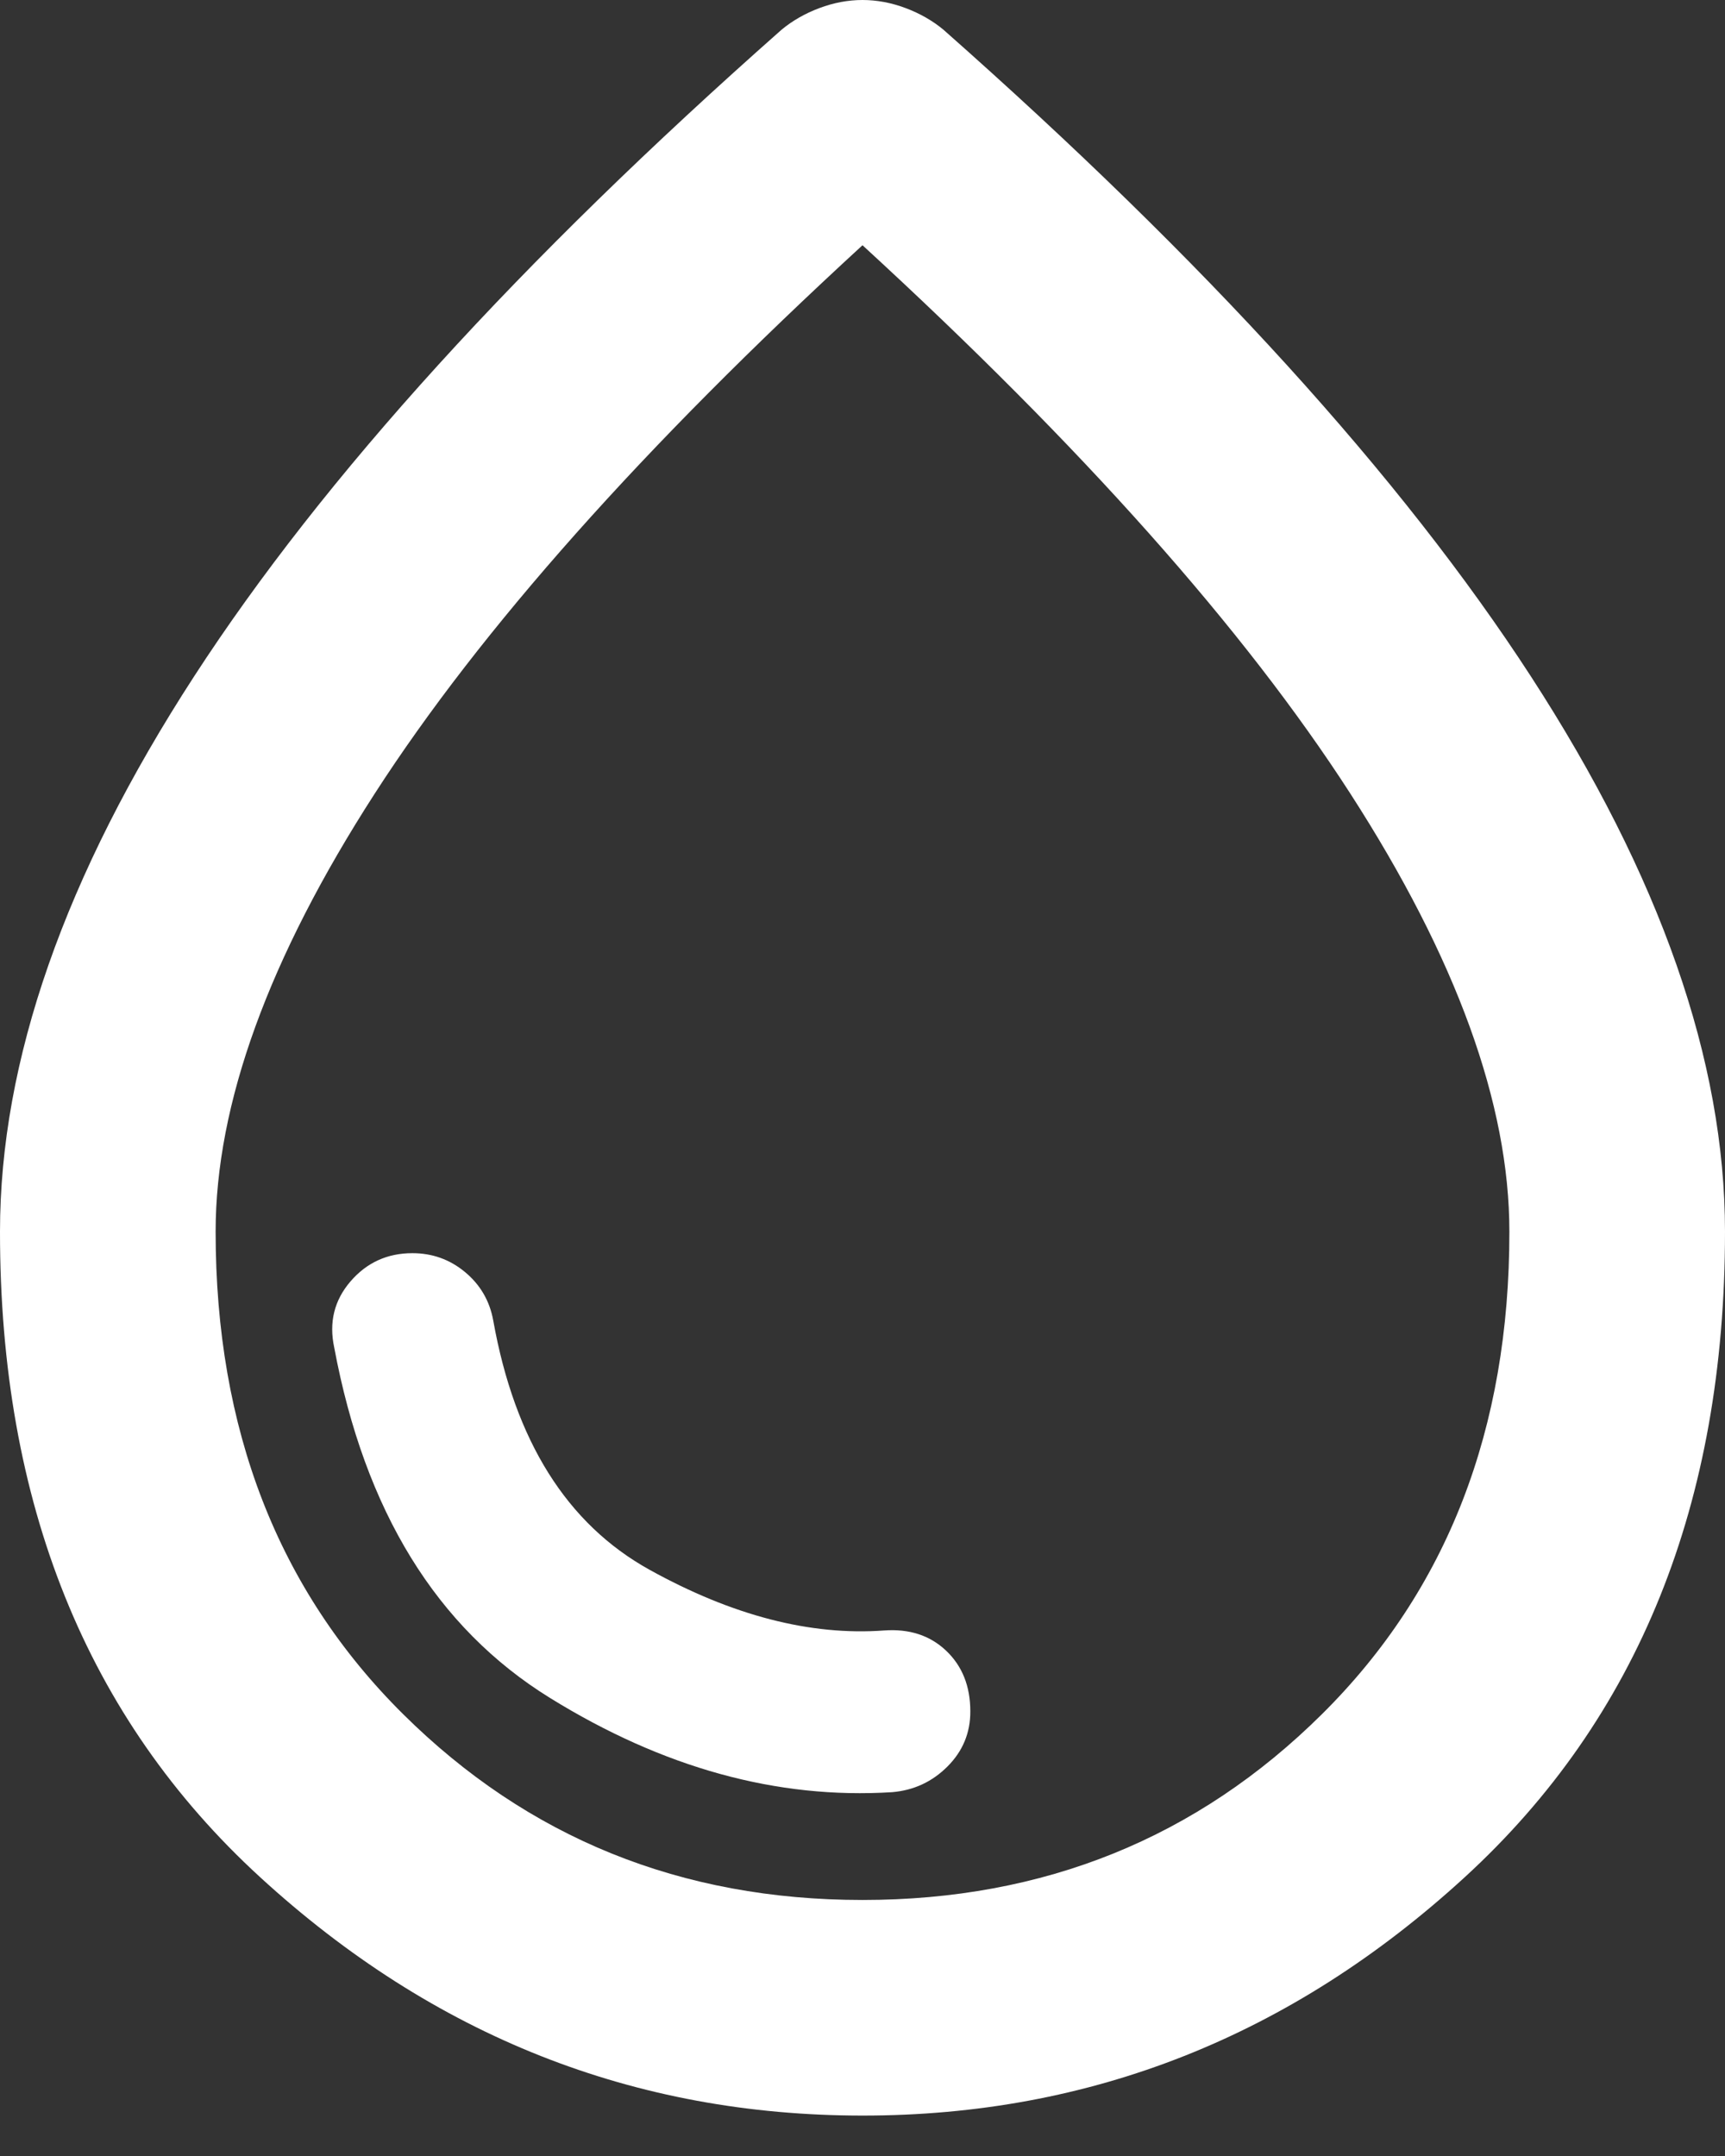 <svg width="16" height="20" viewBox="0 0 16 20" fill="none" xmlns="http://www.w3.org/2000/svg">
<rect x="0" y="0" width="16" height="20" fill="#333333" stroke="none"/>
<path d="M8 19.625C5.883 19.625 4.021 18.888 2.412 17.413C0.803 15.938 -0.001 13.942 4.1425e-07 11.425C4.1425e-07 9.842 0.6 8.125 1.8 6.275C3 4.425 4.817 2.425 7.25 0.275C7.35 0.192 7.467 0.125 7.6 0.075C7.733 0.025 7.867 0 8 0C8.133 0 8.267 0.025 8.4 0.075C8.533 0.125 8.65 0.192 8.75 0.275C11.183 2.425 13 4.425 14.2 6.275C15.4 8.125 16 9.842 16 11.425C16 13.942 15.196 15.938 13.587 17.413C11.978 18.888 10.116 19.626 8 19.625ZM8 17.625C9.683 17.625 11.104 17.05 12.263 15.9C13.422 14.75 14.001 13.258 14 11.425C14 10.242 13.508 8.887 12.525 7.362C11.542 5.837 10.033 4.141 8 2.275C5.967 4.142 4.458 5.838 3.475 7.363C2.492 8.888 2 10.242 2 11.425C2 13.258 2.579 14.75 3.738 15.9C4.897 17.05 6.317 17.625 8 17.625ZM8.275 16.625C8.475 16.608 8.646 16.529 8.788 16.387C8.93 16.245 9.001 16.074 9 15.875C9 15.642 8.925 15.454 8.775 15.312C8.625 15.17 8.433 15.108 8.2 15.125C7.517 15.175 6.792 14.987 6.025 14.562C5.258 14.137 4.775 13.366 4.575 12.25C4.542 12.067 4.454 11.917 4.313 11.8C4.172 11.683 4.009 11.625 3.825 11.625C3.592 11.625 3.4 11.713 3.25 11.888C3.1 12.063 3.05 12.267 3.1 12.5C3.383 14.017 4.05 15.1 5.1 15.75C6.15 16.4 7.208 16.692 8.275 16.625Z" fill="white"/>
</svg>
